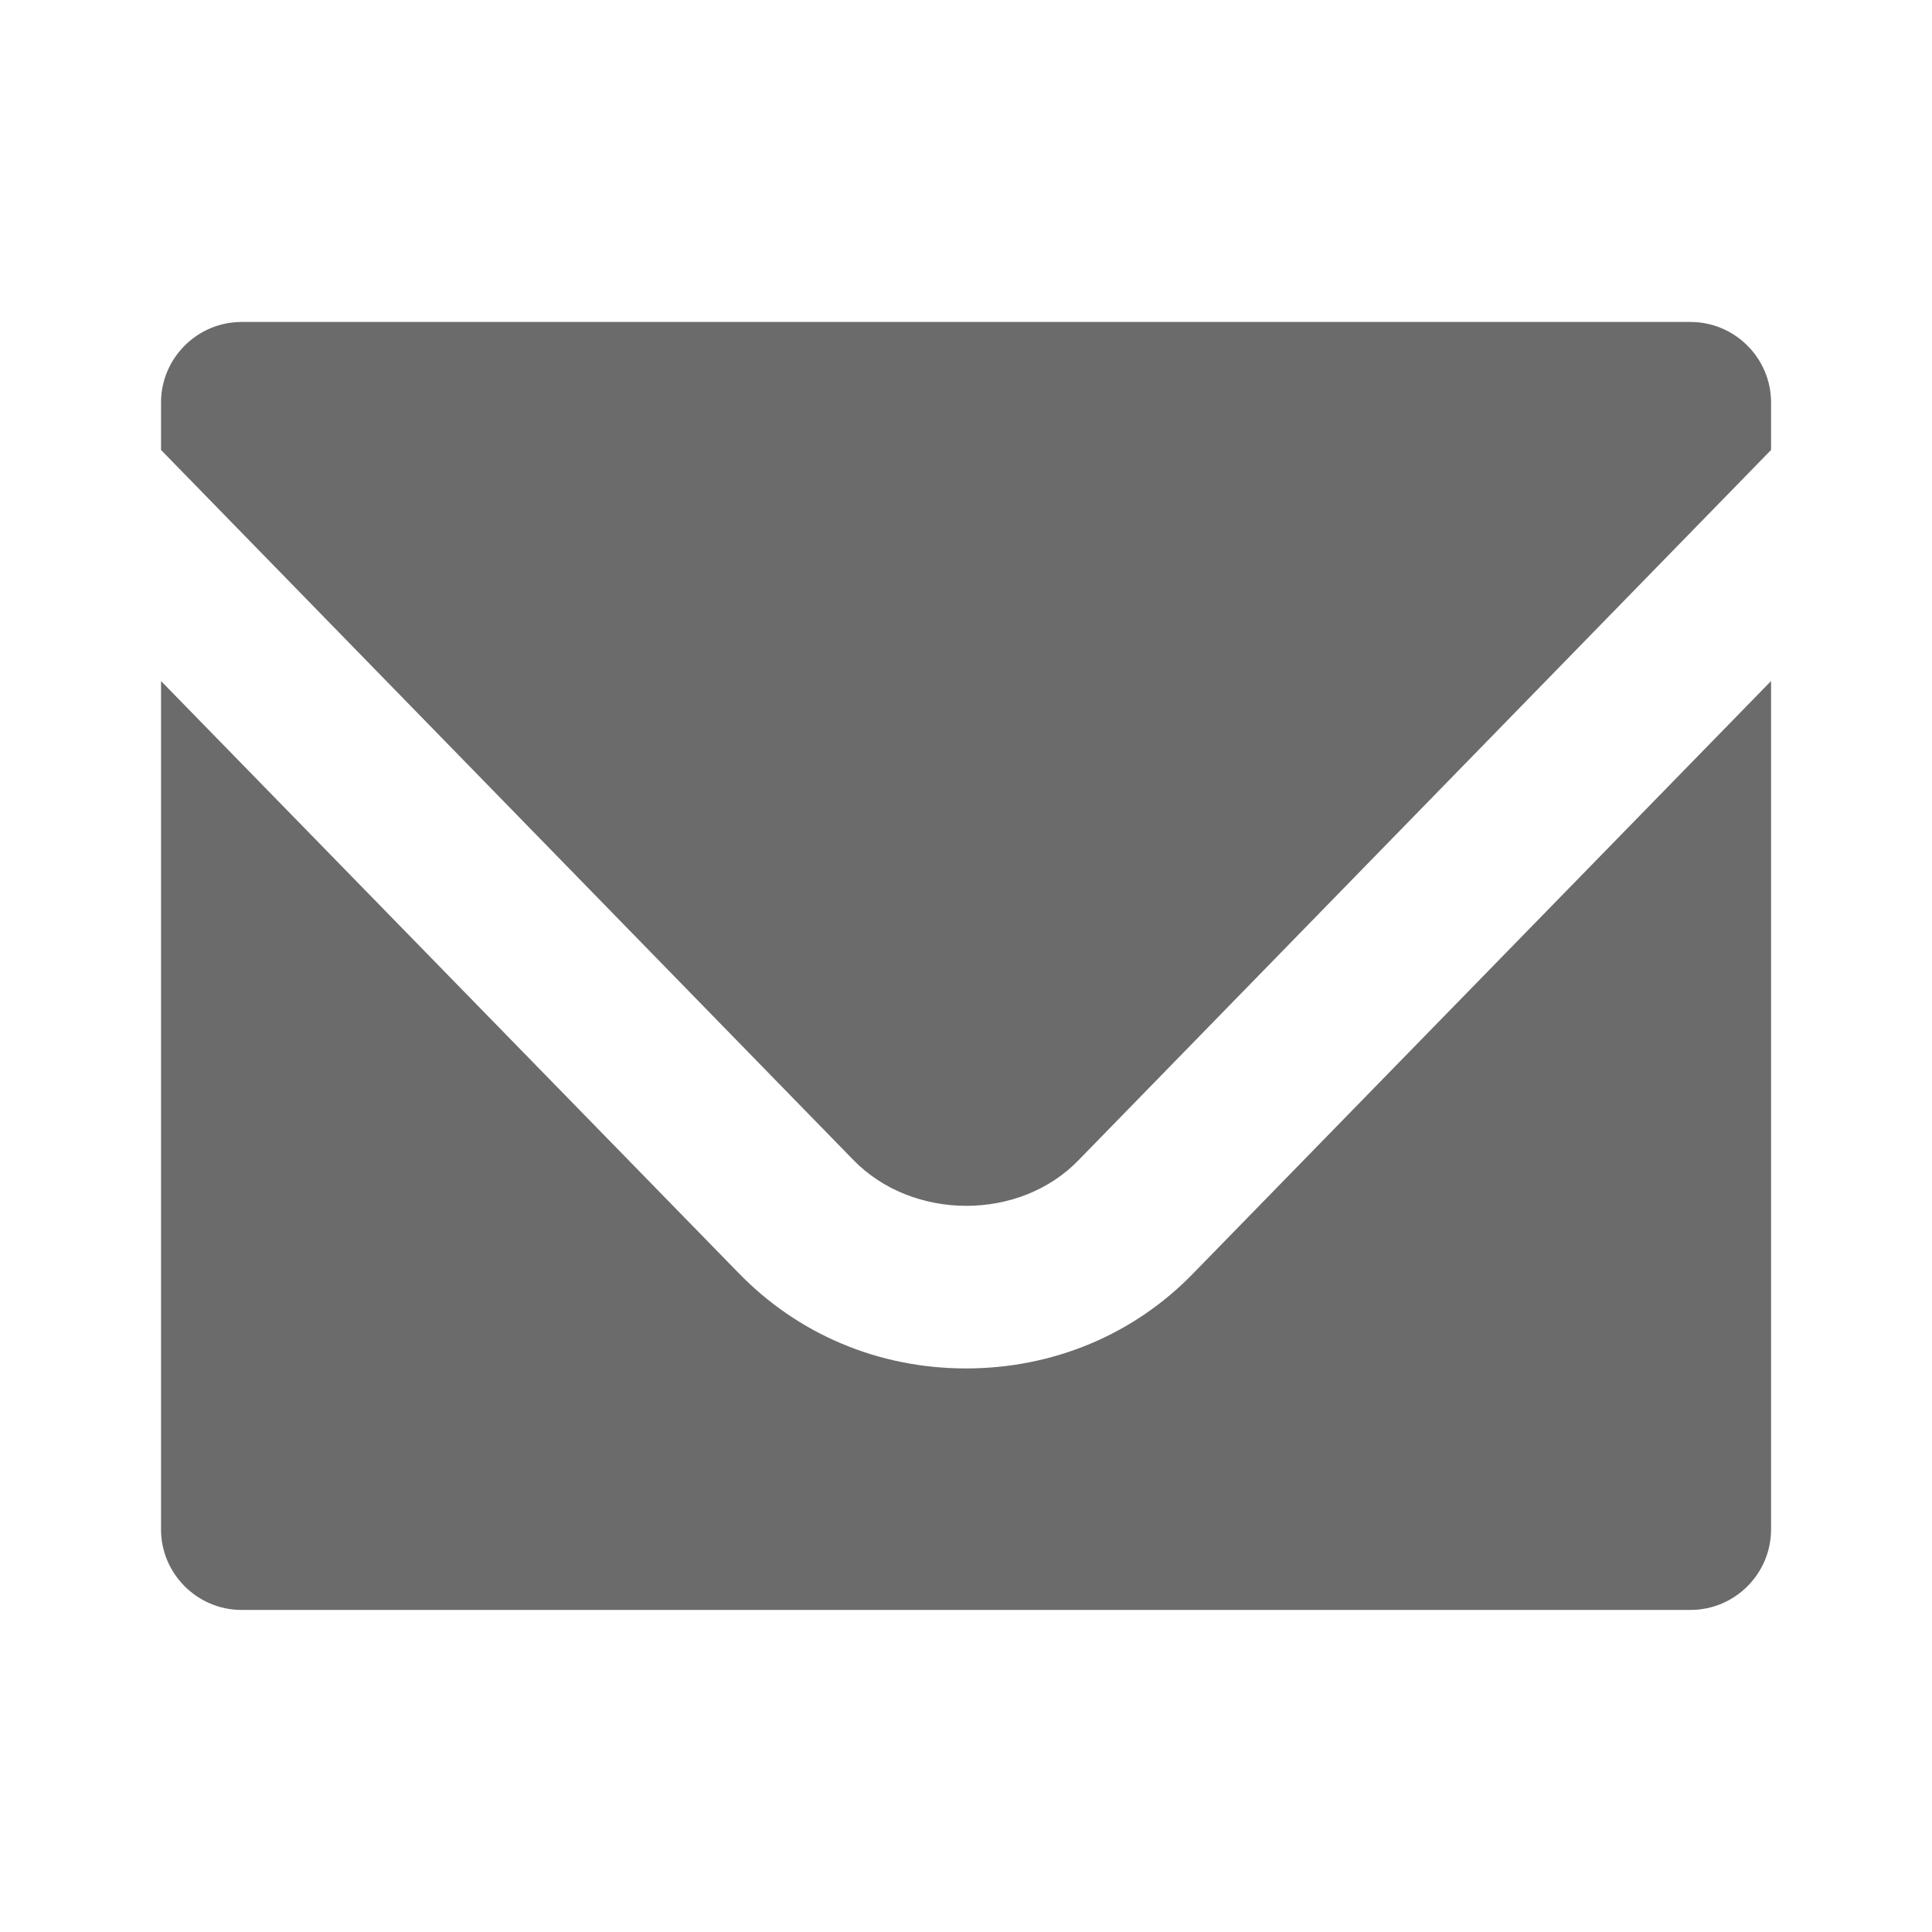 <svg width="20" height="20" viewBox="0 0 20 20" xmlns="http://www.w3.org/2000/svg">
<g clip-path="url(#clip0_1716_9736)">
<path d="M18.334 4.166V4.658L11.167 12.008C10.559 12.641 9.45 12.641 8.834 12.008L1.667 4.658V4.166C1.667 3.708 2.042 3.333 2.5 3.333H17.5C17.959 3.333 18.334 3.708 18.334 4.166Z" fill="#6B6B6B"/>
<path d="M12.359 13.175L18.334 7.05V15.833C18.334 16.291 17.959 16.666 17.5 16.666H2.5C2.042 16.666 1.667 16.291 1.667 15.833V7.05L7.634 13.166C8.259 13.816 9.1 14.166 10 14.166C10.9 14.166 11.742 13.816 12.359 13.175Z" fill="#6B6B6B"/>
</g>
<defs>
<clipPath id="clip0_1716_9736">
<rect width="20" height="20" fill="white"/>
</clipPath>
</defs>
</svg>
